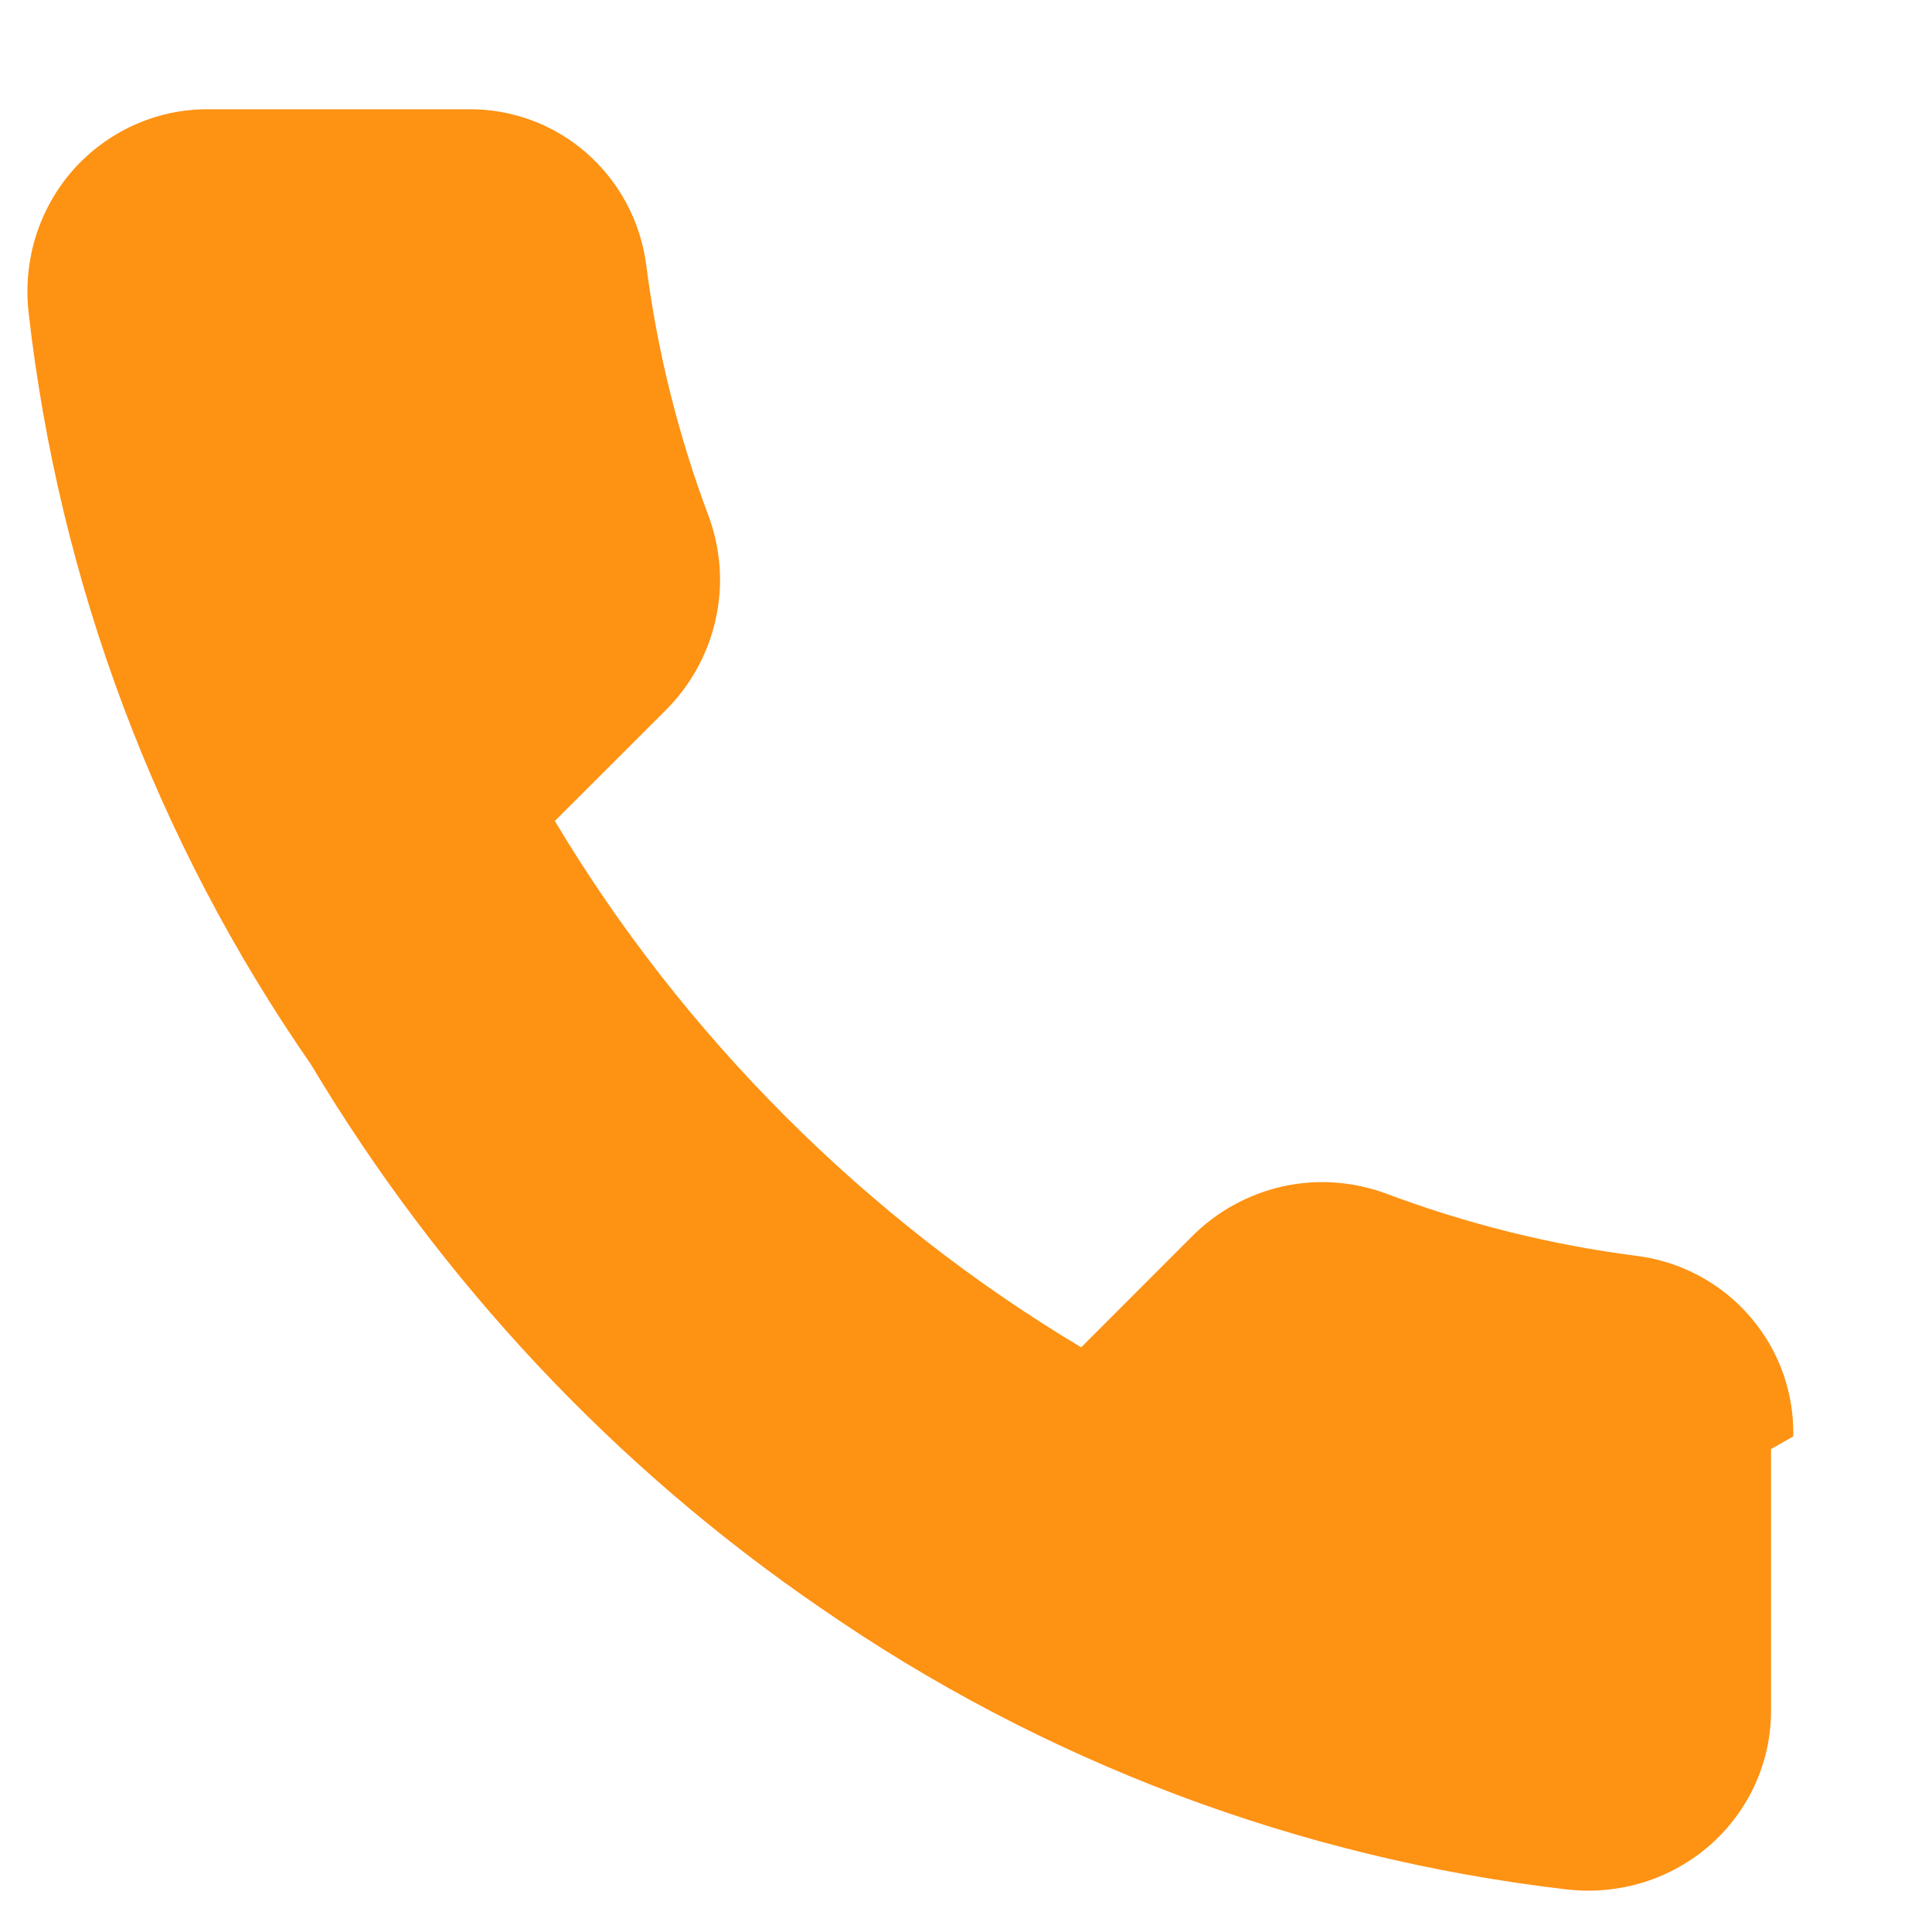 <svg width="16" height="16" viewBox="0 0 16 16" fill="none" xmlns="http://www.w3.org/2000/svg">
<path d="M14.667 12V14.166C14.667 14.376 14.623 14.584 14.536 14.775C14.449 14.967 14.322 15.139 14.163 15.279C14.004 15.419 13.817 15.524 13.613 15.588C13.409 15.651 13.194 15.672 12.98 15.648C10.758 15.39 8.632 14.589 6.793 13.314C5.084 12.144 3.645 10.605 2.575 8.815C1.292 6.966 0.491 4.825 0.237 2.59C0.213 2.377 0.233 2.162 0.296 1.959C0.359 1.756 0.464 1.569 0.603 1.41C0.743 1.252 0.914 1.125 1.105 1.038C1.296 0.951 1.503 0.905 1.712 0.905H3.879C4.237 0.901 4.584 1.029 4.855 1.265C5.126 1.501 5.303 1.83 5.351 2.188C5.442 2.904 5.617 3.607 5.872 4.284C5.971 4.557 5.99 4.854 5.925 5.137C5.861 5.42 5.717 5.679 5.511 5.884L4.595 6.799C5.656 8.576 7.177 10.097 8.954 11.158L9.869 10.242C10.073 10.036 10.332 9.892 10.616 9.827C10.899 9.763 11.196 9.782 11.469 9.881C12.146 10.136 12.849 10.311 13.565 10.402C13.927 10.45 14.26 10.631 14.496 10.907C14.733 11.182 14.859 11.535 14.851 11.896L14.667 12Z" fill="#FE9213"/>
</svg>

